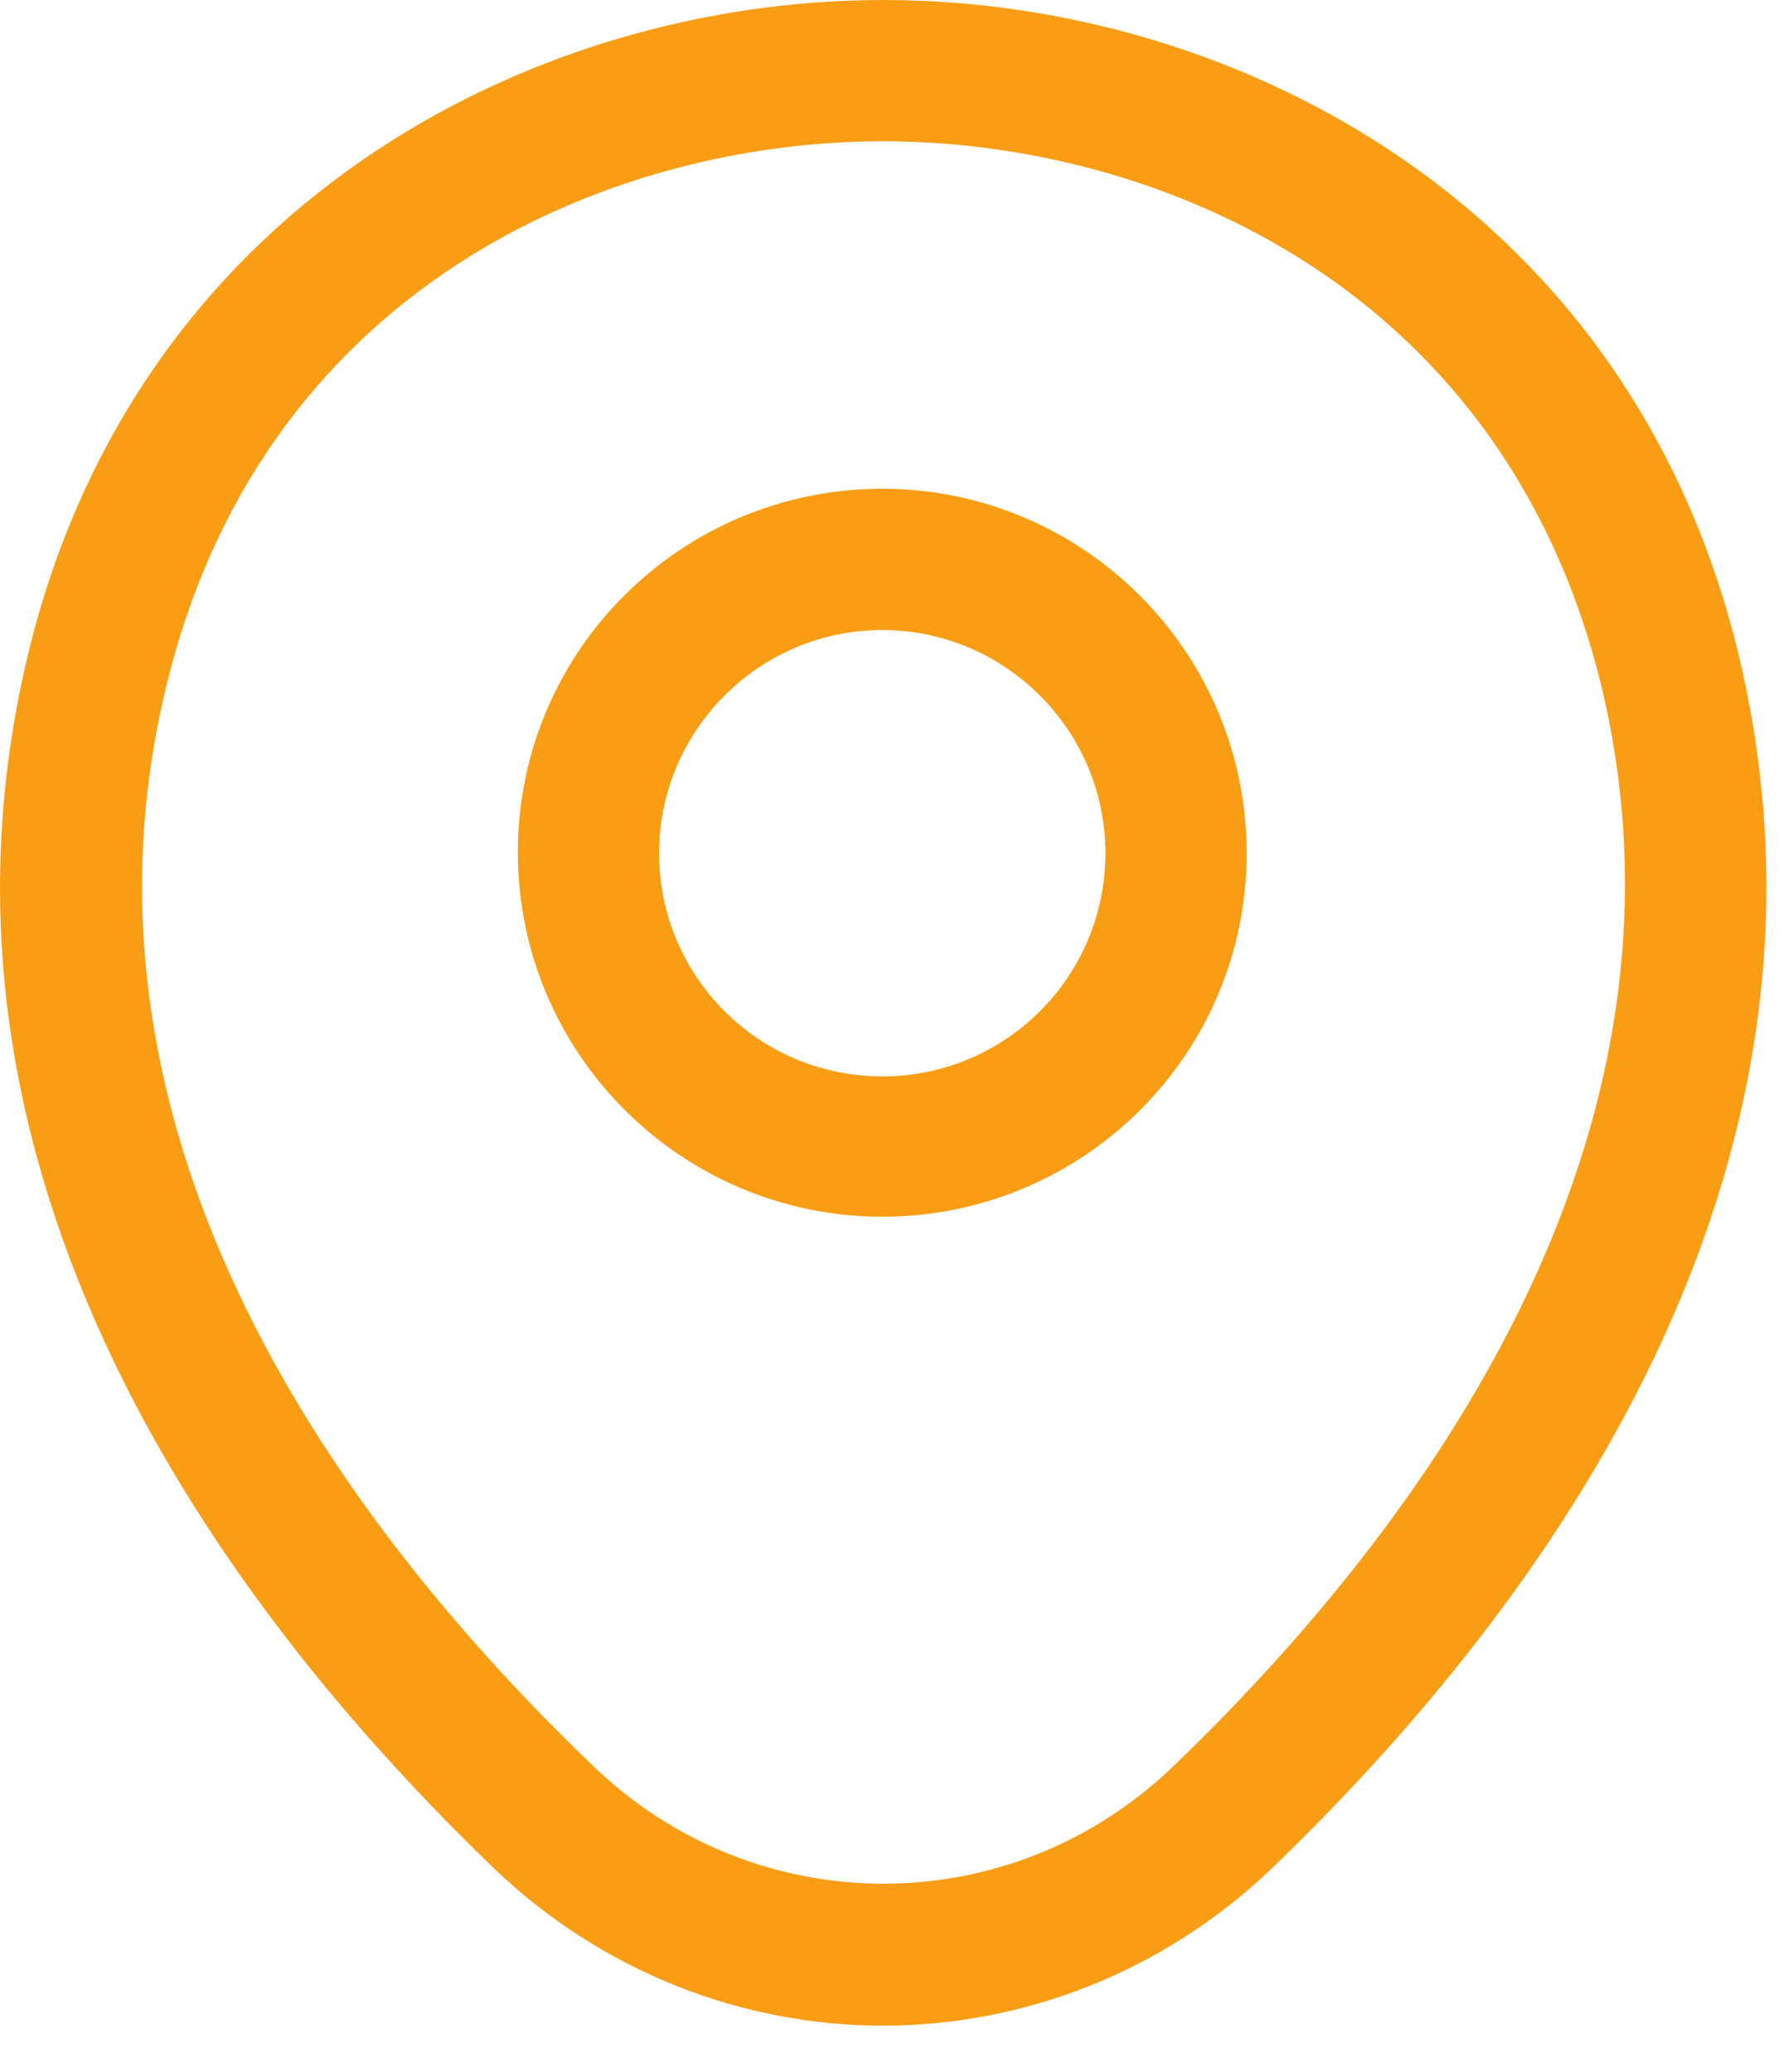 <svg width="19" height="22" viewBox="0 0 19 22" fill="none" xmlns="http://www.w3.org/2000/svg">
<path d="M9.37 12.92C7.24 12.92 5.5 11.19 5.5 9.05C5.5 6.91 7.24 5.19 9.37 5.19C11.5 5.19 13.24 6.92 13.24 9.06C13.24 11.2 11.5 12.92 9.37 12.92ZM9.37 6.69C8.07 6.69 7 7.75 7 9.06C7 10.37 8.06 11.43 9.37 11.43C10.68 11.43 11.74 10.37 11.74 9.06C11.74 7.75 10.67 6.69 9.37 6.69Z" fill="#F99D15"/>
<path d="M9.377 21.51C7.897 21.51 6.407 20.95 5.247 19.84C2.297 17 -0.963 12.47 0.267 7.08C1.377 2.19 5.647 0 9.377 0C9.377 0 9.377 0 9.387 0C13.117 0 17.387 2.19 18.497 7.09C19.717 12.48 16.457 17 13.507 19.84C12.347 20.95 10.857 21.51 9.377 21.51ZM9.377 1.5C6.467 1.5 2.727 3.05 1.737 7.41C0.657 12.12 3.617 16.18 6.297 18.75C8.027 20.42 10.737 20.42 12.467 18.75C15.137 16.18 18.097 12.12 17.037 7.41C16.037 3.05 12.287 1.5 9.377 1.5Z" fill="#F99D15"/>
</svg>

